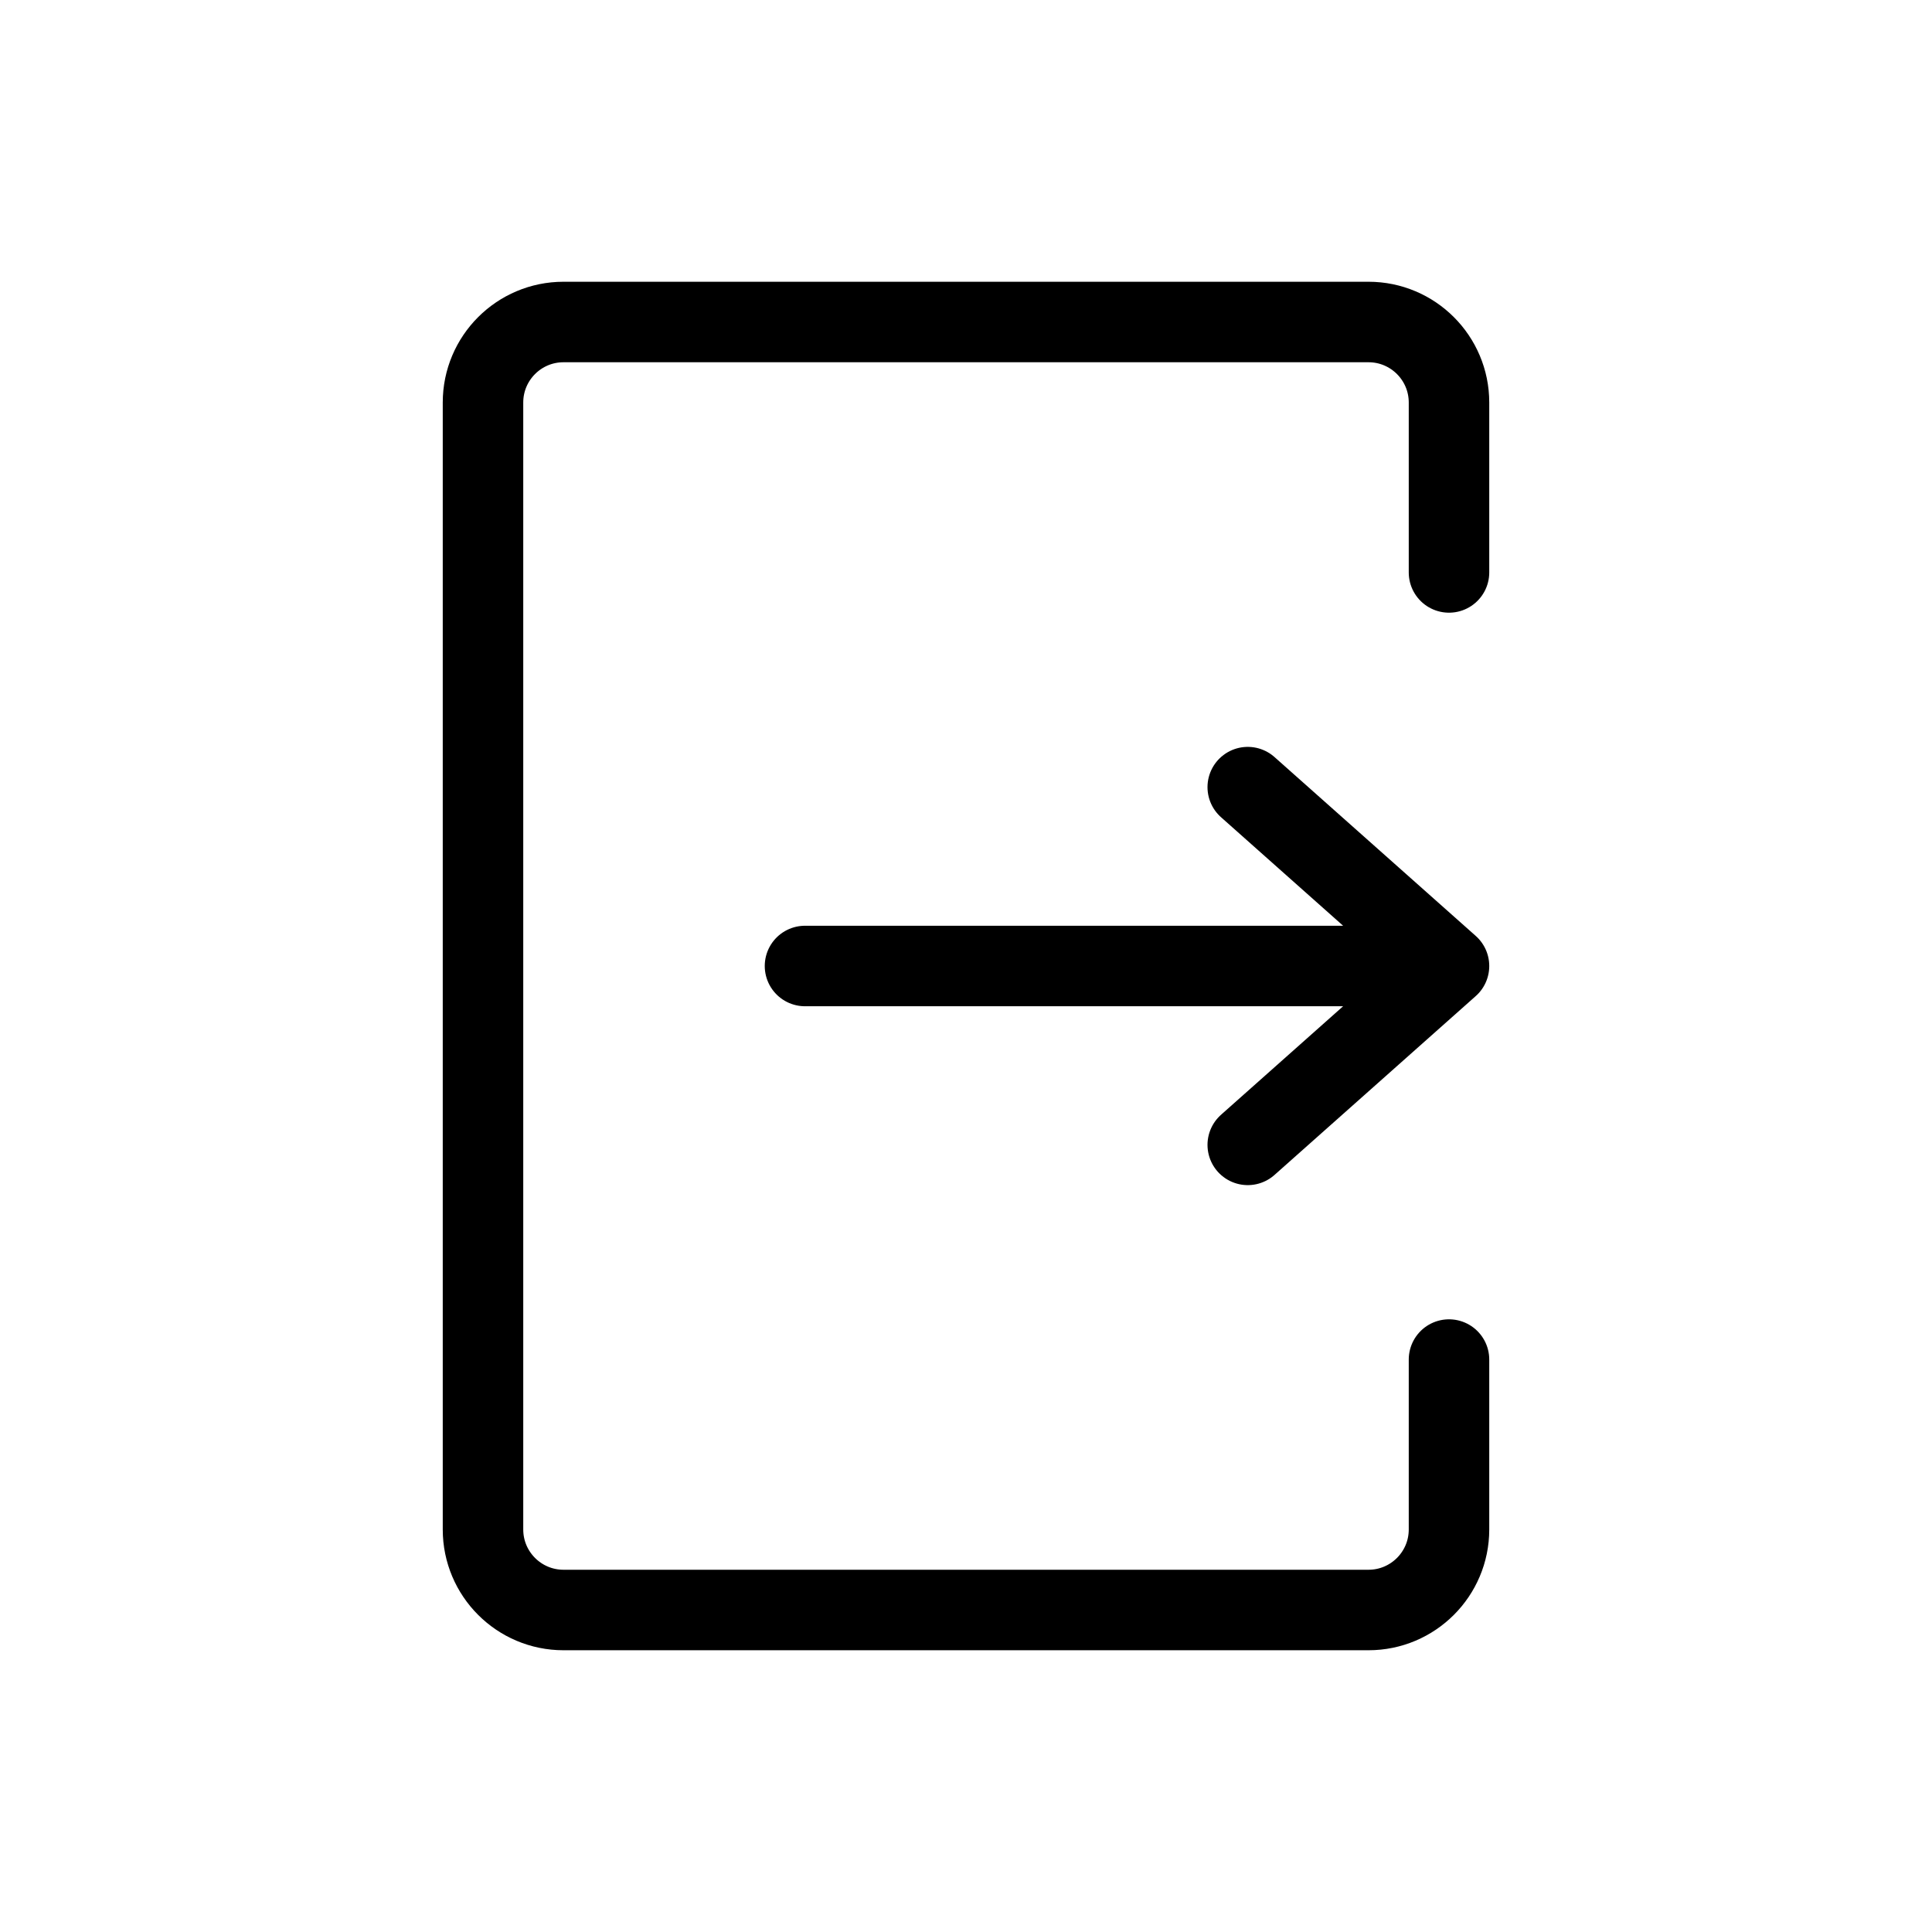 <svg width="15" height="15" viewBox="0 0 24 24" xmlns="http://www.w3.org/2000/svg" fill="none">
    <path d="M10 12H18M18 12L15.5 9.778M18 12L15.5 14.222M18 7.111V5C18 4.448 17.552 4 17 4H7C6.448 4 6 4.448 6 5V19C6 19.552 6.448 20 7 20H17C17.552 20 18 19.552 18 19V16.889"
          stroke="#000000" stroke-linecap="round" stroke-linejoin="round"/>
</svg>
